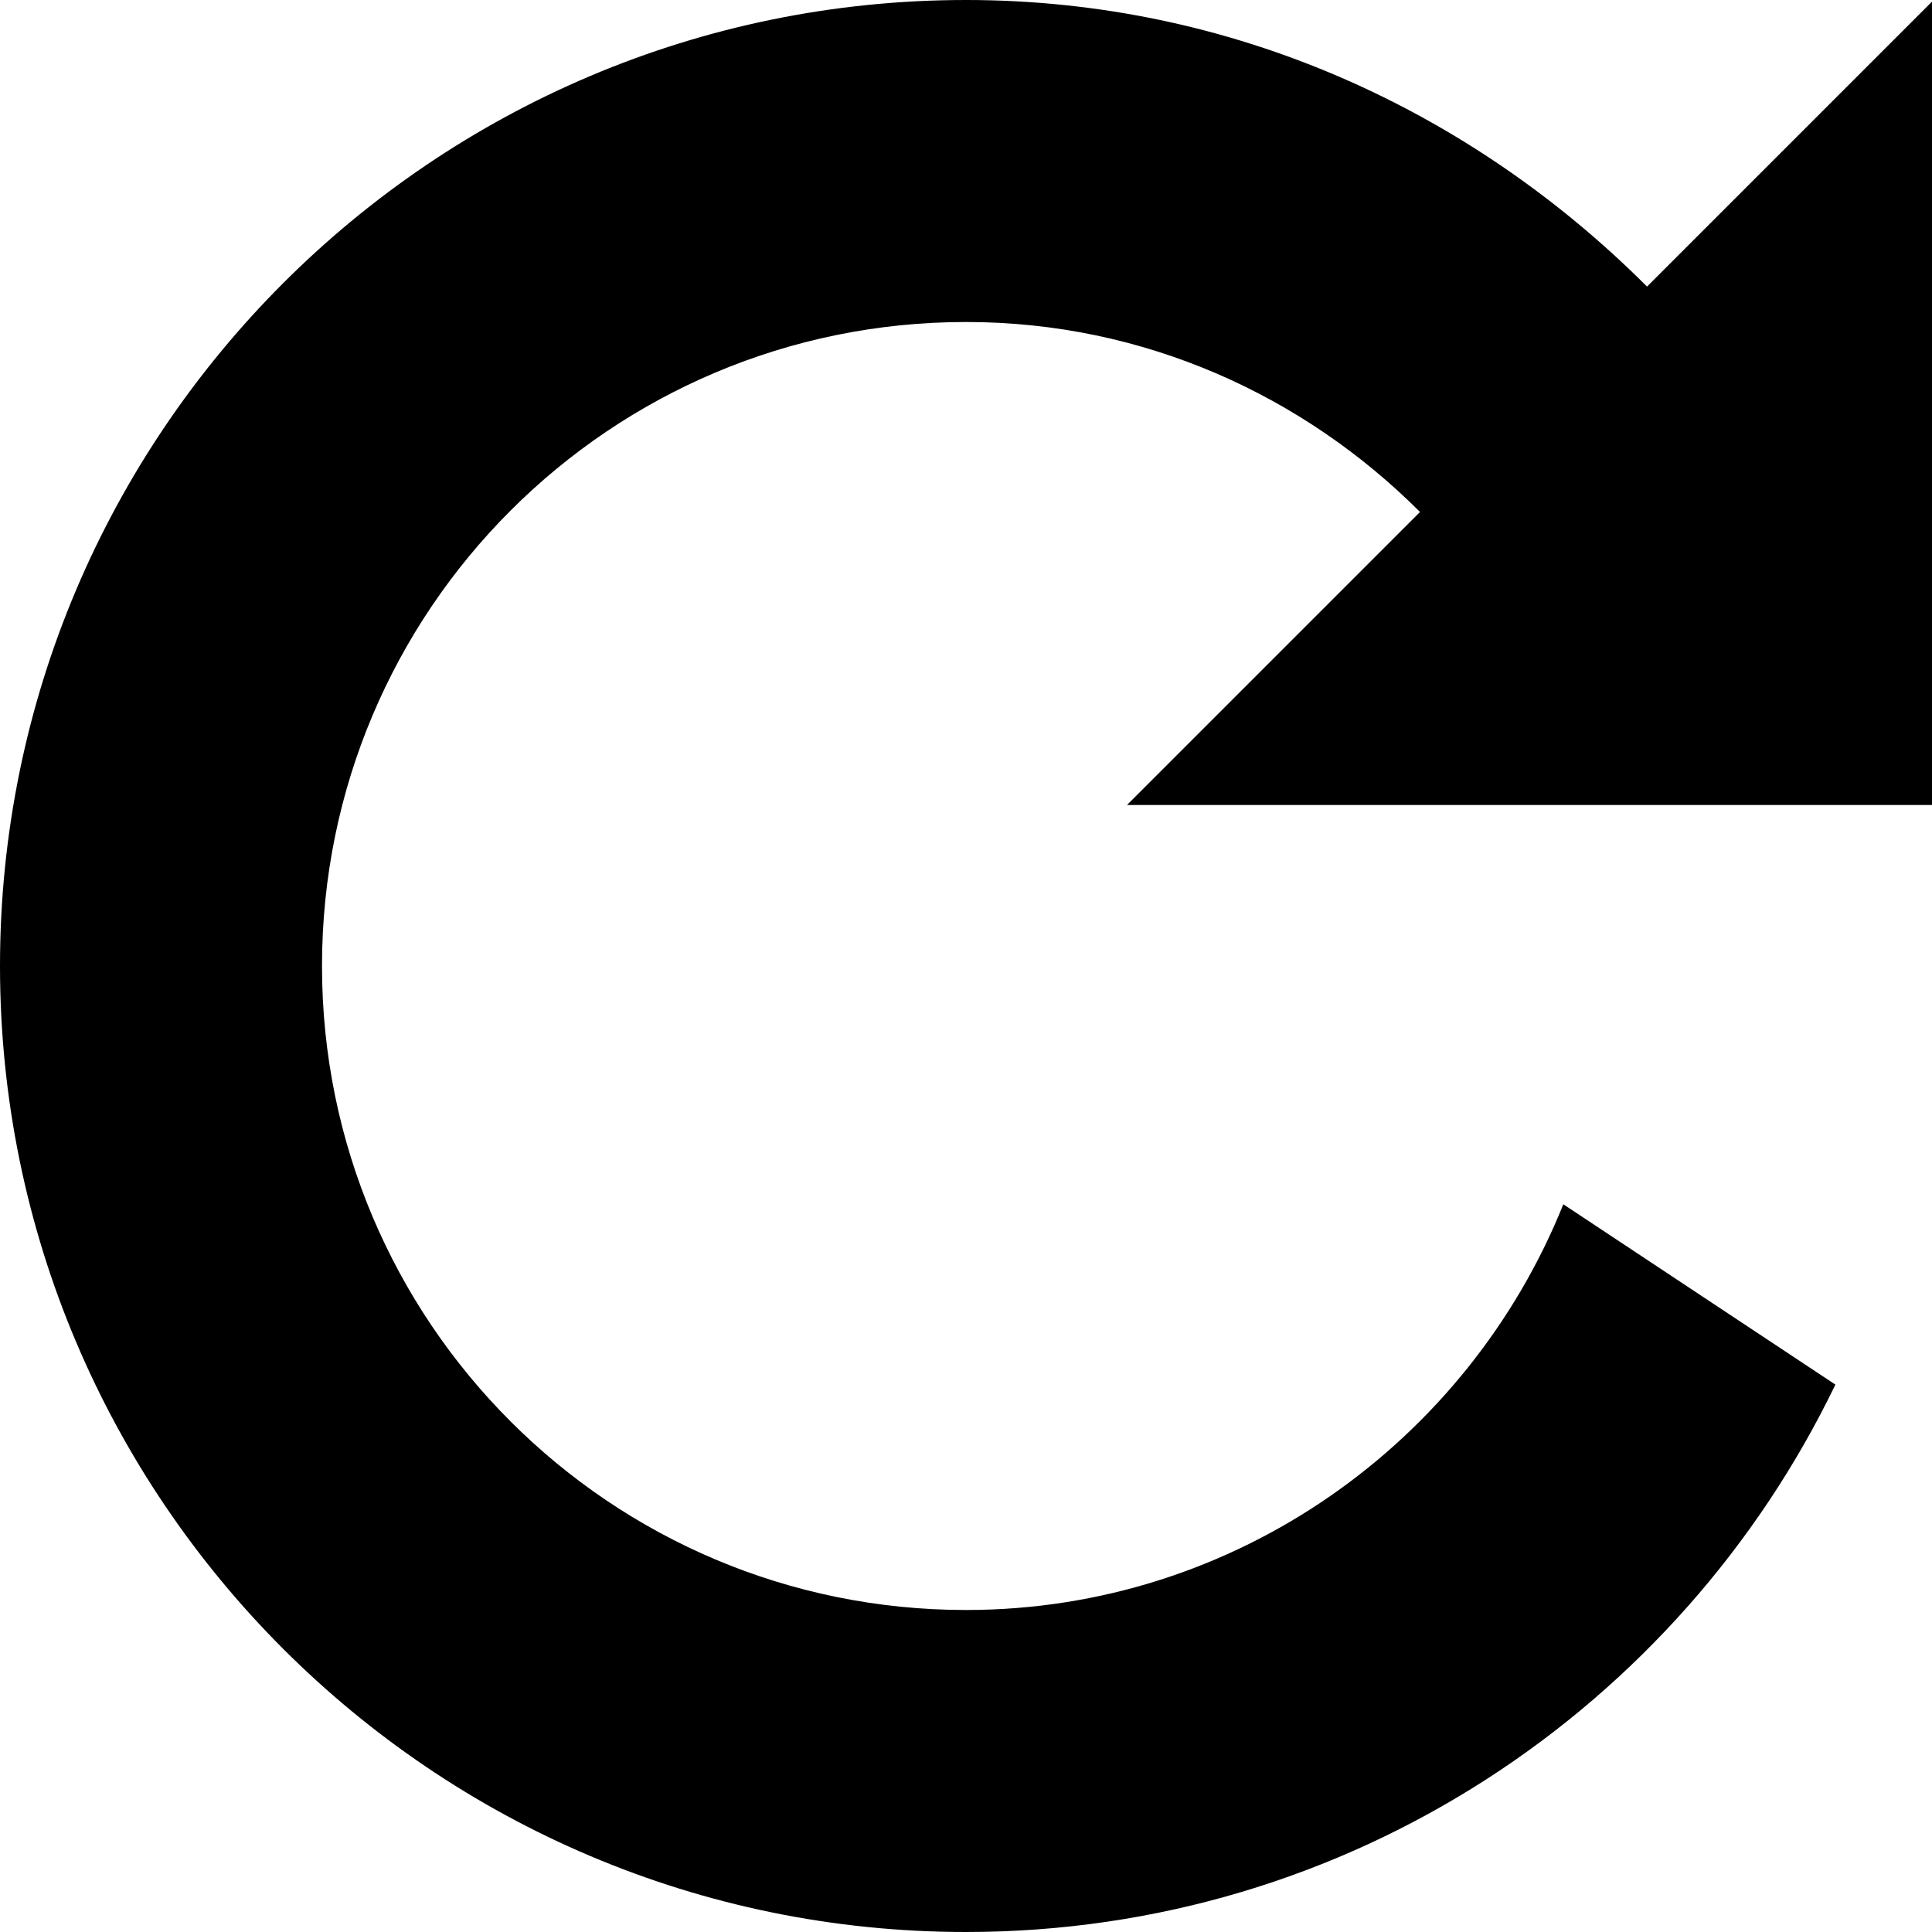 <?xml version="1.0" encoding="utf-8"?>
<!-- Generator: Adobe Illustrator 23.0.3, SVG Export Plug-In . SVG Version: 6.00 Build 0)  -->
<svg version="1.1" id="Layer_1" xmlns="http://www.w3.org/2000/svg" xmlns:xlink="http://www.w3.org/1999/xlink" x="0px" y="0px"
	 viewBox="0 0 12 12" style="enable-background:new 0 0 12 12;" xml:space="preserve">
<path d="M6,0c1.66,0,3.14,0.69,4.23,1.78L12,0.01v4.99h-0.09H9.86H7l1.82-1.82C8.1,2.46,7.11,2,6,2C3.79,2,2,3.79,2,6
	c0,2.21,1.79,4,4,4c1.68,0,3.12-1.05,3.71-2.52L11.4,8.6C10.43,10.61,8.38,12,6,12c-3.31,0-6-2.69-6-6C0,2.69,2.69,0,6,0z"/>
</svg>
